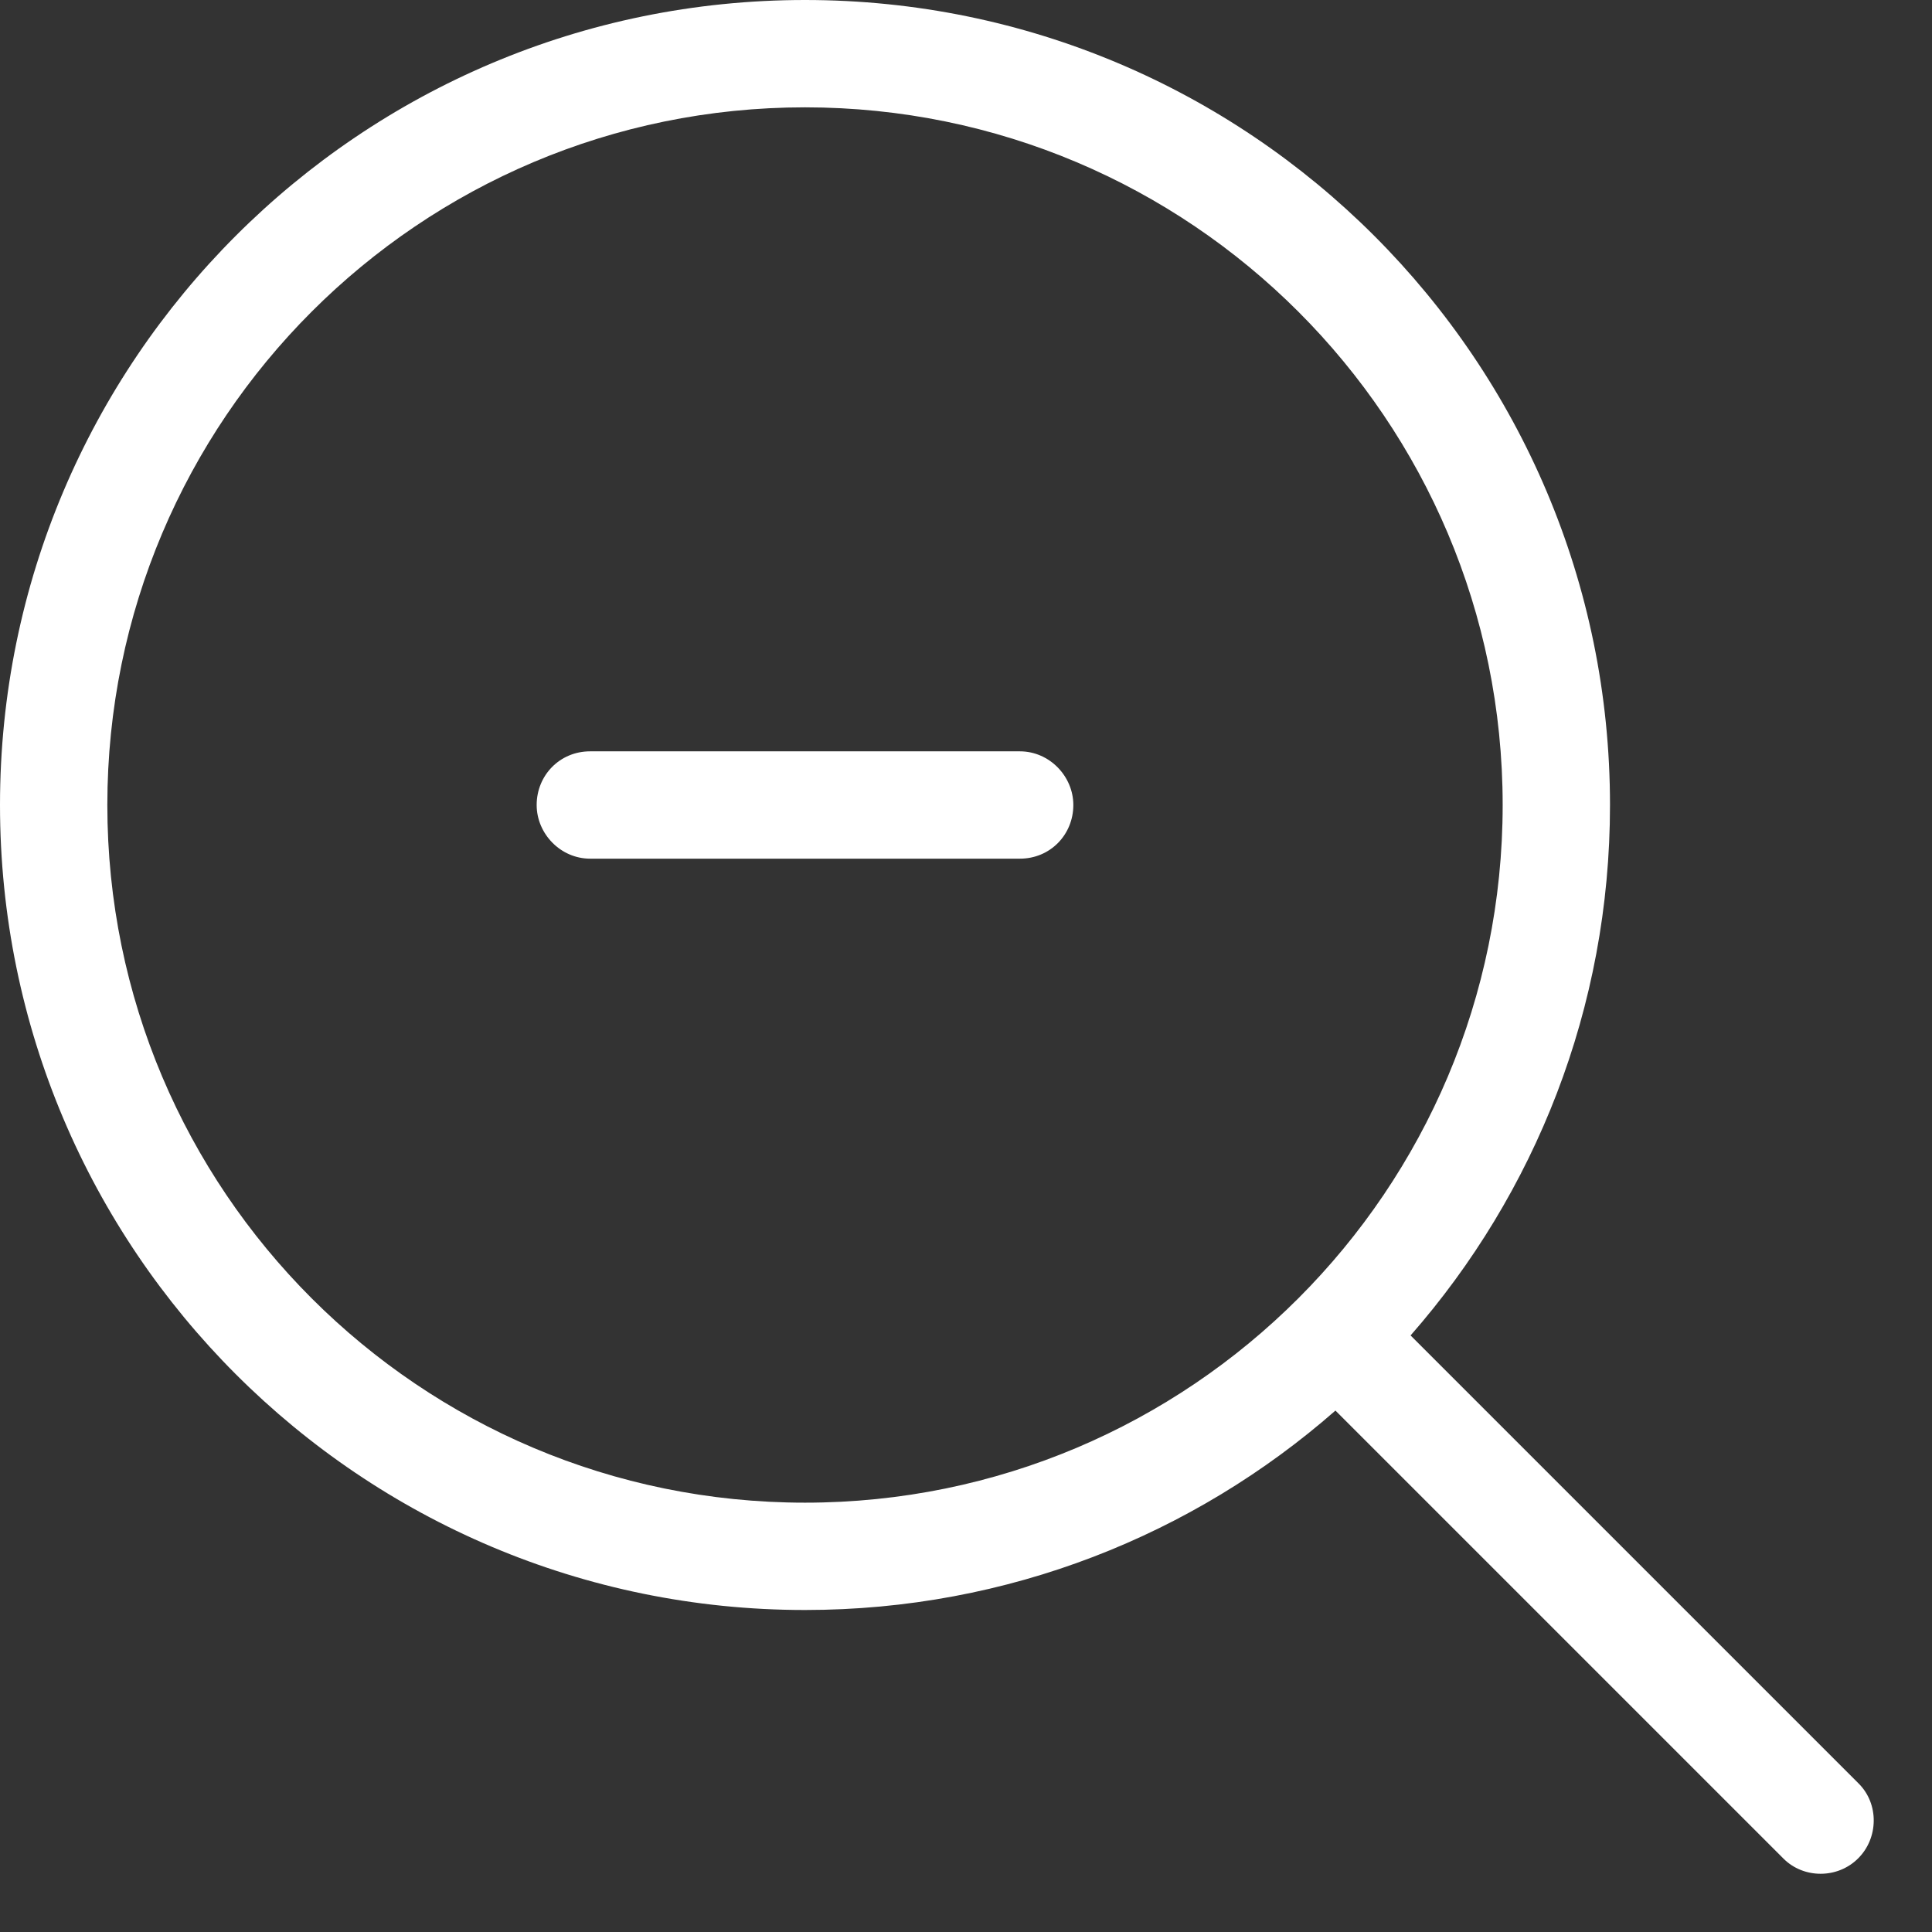<!DOCTYPE svg PUBLIC "-//W3C//DTD SVG 1.1//EN" "http://www.w3.org/Graphics/SVG/1.1/DTD/svg11.dtd">
<!-- Uploaded to: SVG Repo, www.svgrepo.com, Transformed by: SVG Repo Mixer Tools -->
<svg width="800px" height="800px" viewBox="0 0 18 18" xmlns="http://www.w3.org/2000/svg" fill="#ffffff">
<rect x="0" y="0" width="18" height="18" fill="#333333" stroke="none"/>
<g id="SVGRepo_bgCarrier" stroke-width="0"/>
<g id="SVGRepo_tracerCarrier" stroke-linecap="round" stroke-linejoin="round"/>
<g id="SVGRepo_iconCarrier"> <path fill="#FFFFFF" fill-rule="evenodd" d="M347.442,210.142 C346.122,211.299 344.393,212 342.5,212 C338.358,212 335,208.642 335,204.5 C335,200.358 338.358,197 342.5,197 C346.642,197 350,200.358 350,204.5 C350,206.393 349.299,208.122 348.142,209.442 L352.317,213.617 C352.508,213.808 352.501,214.125 352.313,214.313 C352.12,214.507 351.803,214.503 351.617,214.317 L347.442,210.142 Z M342.5,211 C346.09,211 349,208.09 349,204.5 C349,200.91 346.09,198 342.5,198 C338.91,198 336,200.91 336,204.5 C336,208.09 338.91,211 342.5,211 Z M340,204.5 C340,204.224 340.215,204 340.498,204 L344.502,204 C344.777,204 345,204.232 345,204.5 C345,204.776 344.785,205 344.502,205 L340.498,205 C340.223,205 340,204.768 340,204.5 Z" transform="translate(-335 -197)"/> </g>
</svg>
